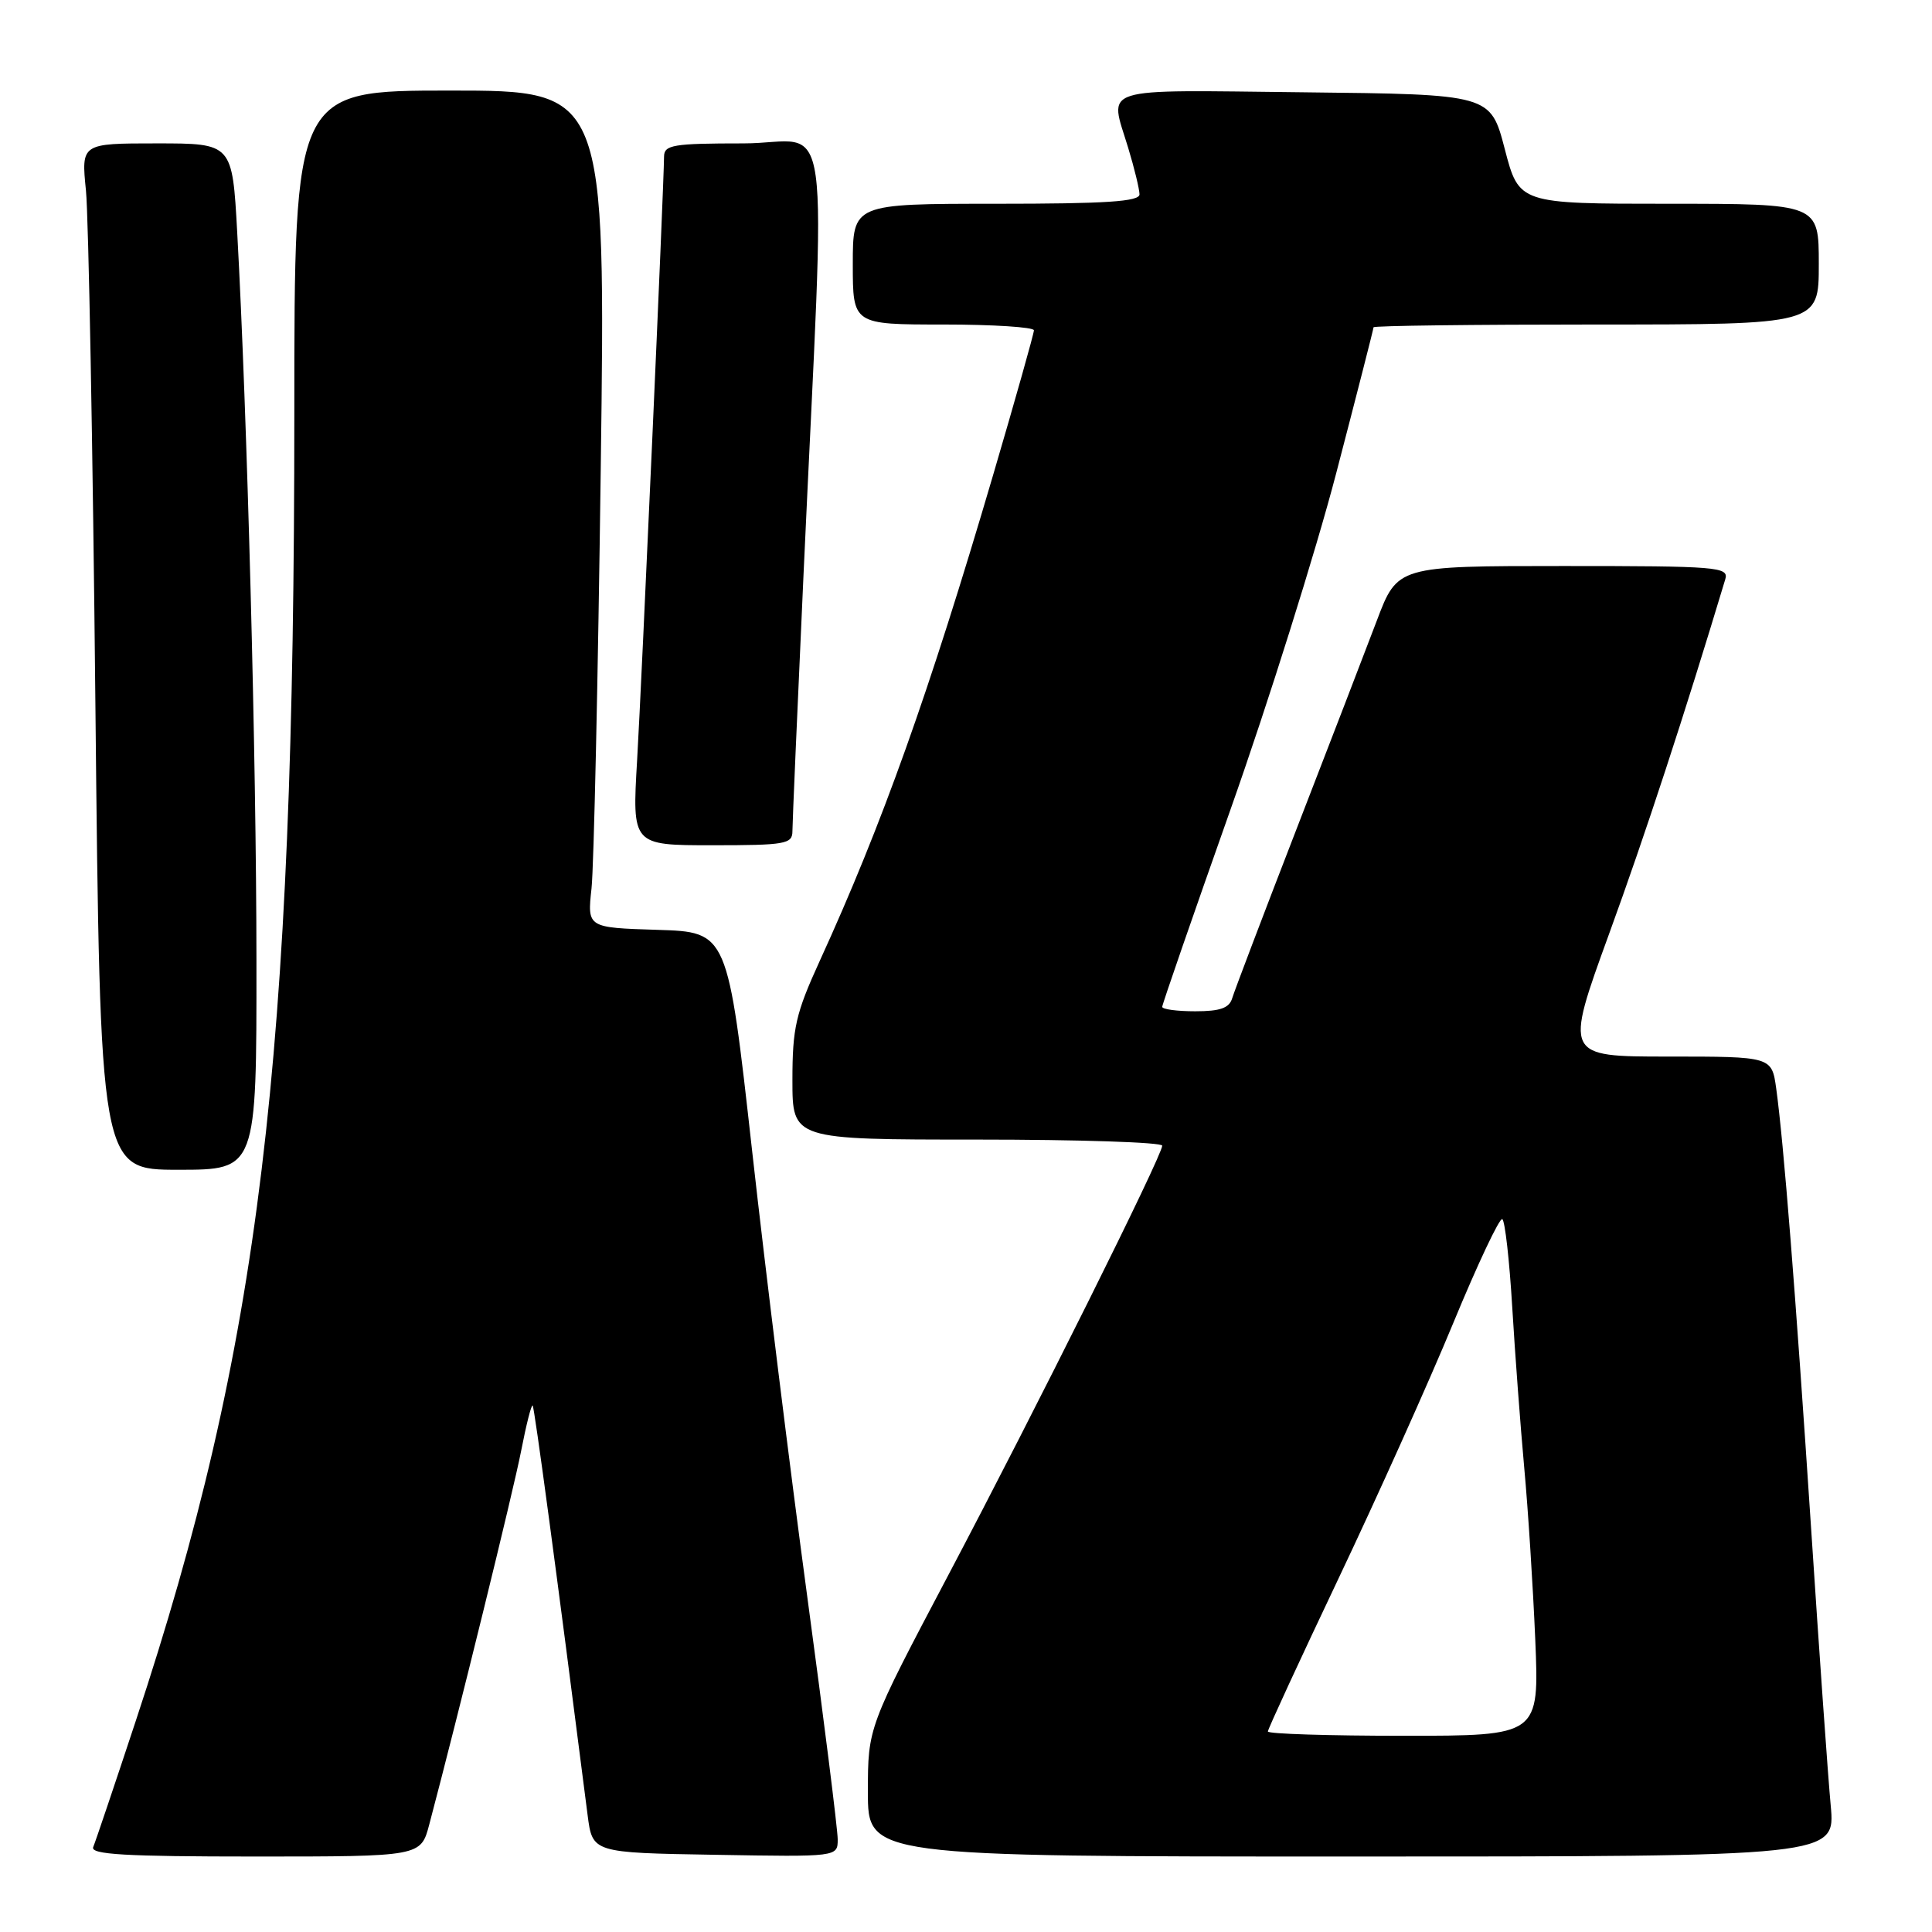 <?xml version="1.0" encoding="UTF-8" standalone="no"?>
<!DOCTYPE svg PUBLIC "-//W3C//DTD SVG 1.1//EN" "http://www.w3.org/Graphics/SVG/1.1/DTD/svg11.dtd" >
<svg xmlns="http://www.w3.org/2000/svg" xmlns:xlink="http://www.w3.org/1999/xlink" version="1.1" viewBox="0 0 256 256">
 <g >
 <path fill="currentColor"
d=" M 56.88 241.75 C 60.71 227.30 68.03 197.53 69.06 192.22 C 69.73 188.77 70.41 186.08 70.58 186.24 C 70.82 186.49 73.75 208.30 77.86 240.50 C 78.50 245.50 78.50 245.50 94.75 245.77 C 111.00 246.05 111.00 246.05 111.00 243.72 C 111.00 242.43 109.18 227.91 106.95 211.44 C 104.72 194.97 101.44 168.45 99.66 152.50 C 96.42 123.50 96.42 123.50 87.12 123.21 C 77.81 122.92 77.81 122.92 78.38 117.71 C 78.69 114.85 79.24 89.89 79.60 62.25 C 80.26 12.00 80.26 12.00 59.63 12.00 C 39.00 12.00 39.00 12.00 39.00 54.75 C 39.00 140.72 34.44 178.34 18.00 228.00 C 15.18 236.53 12.64 244.06 12.35 244.75 C 11.95 245.73 16.61 246.00 33.80 246.00 C 55.76 246.00 55.76 246.00 56.88 241.75 Z  M 242.58 239.25 C 242.23 235.54 241.06 219.00 239.98 202.50 C 237.90 171.00 236.34 151.37 235.36 144.25 C 234.77 140.00 234.77 140.00 221.04 140.00 C 207.30 140.00 207.30 140.00 213.21 123.75 C 218.00 110.61 223.21 94.69 228.61 76.75 C 229.10 75.12 227.62 75.00 207.15 75.00 C 185.17 75.00 185.17 75.00 182.43 82.25 C 180.92 86.24 176.11 98.72 171.74 110.00 C 167.37 121.28 163.57 131.29 163.28 132.25 C 162.89 133.57 161.70 134.00 158.38 134.00 C 155.97 134.00 154.00 133.74 154.00 133.41 C 154.00 133.09 158.08 121.31 163.06 107.23 C 168.04 93.15 174.34 73.10 177.06 62.68 C 179.78 52.26 182.00 43.57 182.00 43.37 C 182.00 43.16 195.28 43.00 211.50 43.00 C 241.00 43.00 241.00 43.00 241.00 35.00 C 241.00 27.00 241.00 27.00 221.14 27.00 C 201.28 27.00 201.28 27.00 199.39 19.75 C 197.50 12.50 197.50 12.50 172.75 12.23 C 145.11 11.93 146.99 11.34 149.49 19.59 C 150.31 22.29 150.98 25.06 150.99 25.75 C 151.00 26.71 146.54 27.00 132.00 27.00 C 113.00 27.00 113.00 27.00 113.00 35.00 C 113.00 43.00 113.00 43.00 125.00 43.00 C 131.60 43.00 137.00 43.35 137.00 43.77 C 137.00 44.19 134.56 52.85 131.57 63.02 C 123.10 91.83 116.87 109.29 108.60 127.37 C 105.44 134.29 105.00 136.21 105.00 143.12 C 105.00 151.00 105.00 151.00 129.50 151.00 C 142.97 151.00 154.00 151.36 154.00 151.81 C 154.00 153.11 137.24 186.77 125.66 208.70 C 115.00 228.90 115.00 228.90 115.00 237.45 C 115.00 246.00 115.00 246.00 179.10 246.00 C 243.20 246.00 243.20 246.00 242.58 239.25 Z  M 33.98 127.25 C 33.97 100.45 32.76 55.02 31.43 30.75 C 30.78 19.00 30.78 19.00 20.77 19.00 C 10.76 19.00 10.76 19.00 11.39 25.25 C 11.73 28.69 12.30 59.29 12.64 93.25 C 13.27 155.00 13.27 155.00 23.63 155.00 C 34.00 155.00 34.00 155.00 33.98 127.25 Z  M 105.00 110.13 C 105.00 109.10 105.66 93.91 106.46 76.38 C 109.43 11.45 110.48 19.00 98.50 19.00 C 89.17 19.00 88.00 19.20 87.99 20.75 C 87.96 24.73 85.03 90.36 84.42 100.75 C 83.76 112.00 83.76 112.00 94.38 112.00 C 104.09 112.00 105.00 111.84 105.00 110.13 Z  M 168.00 229.43 C 168.00 229.12 172.21 220.01 177.35 209.18 C 182.49 198.36 189.34 183.12 192.56 175.32 C 195.78 167.52 198.71 161.32 199.06 161.54 C 199.42 161.76 200.01 167.02 200.38 173.22 C 200.75 179.42 201.47 189.00 201.97 194.50 C 202.48 200.00 203.13 210.24 203.43 217.25 C 203.96 230.00 203.96 230.00 185.98 230.00 C 176.09 230.00 168.00 229.75 168.00 229.43 Z "/>
</g>
</svg>